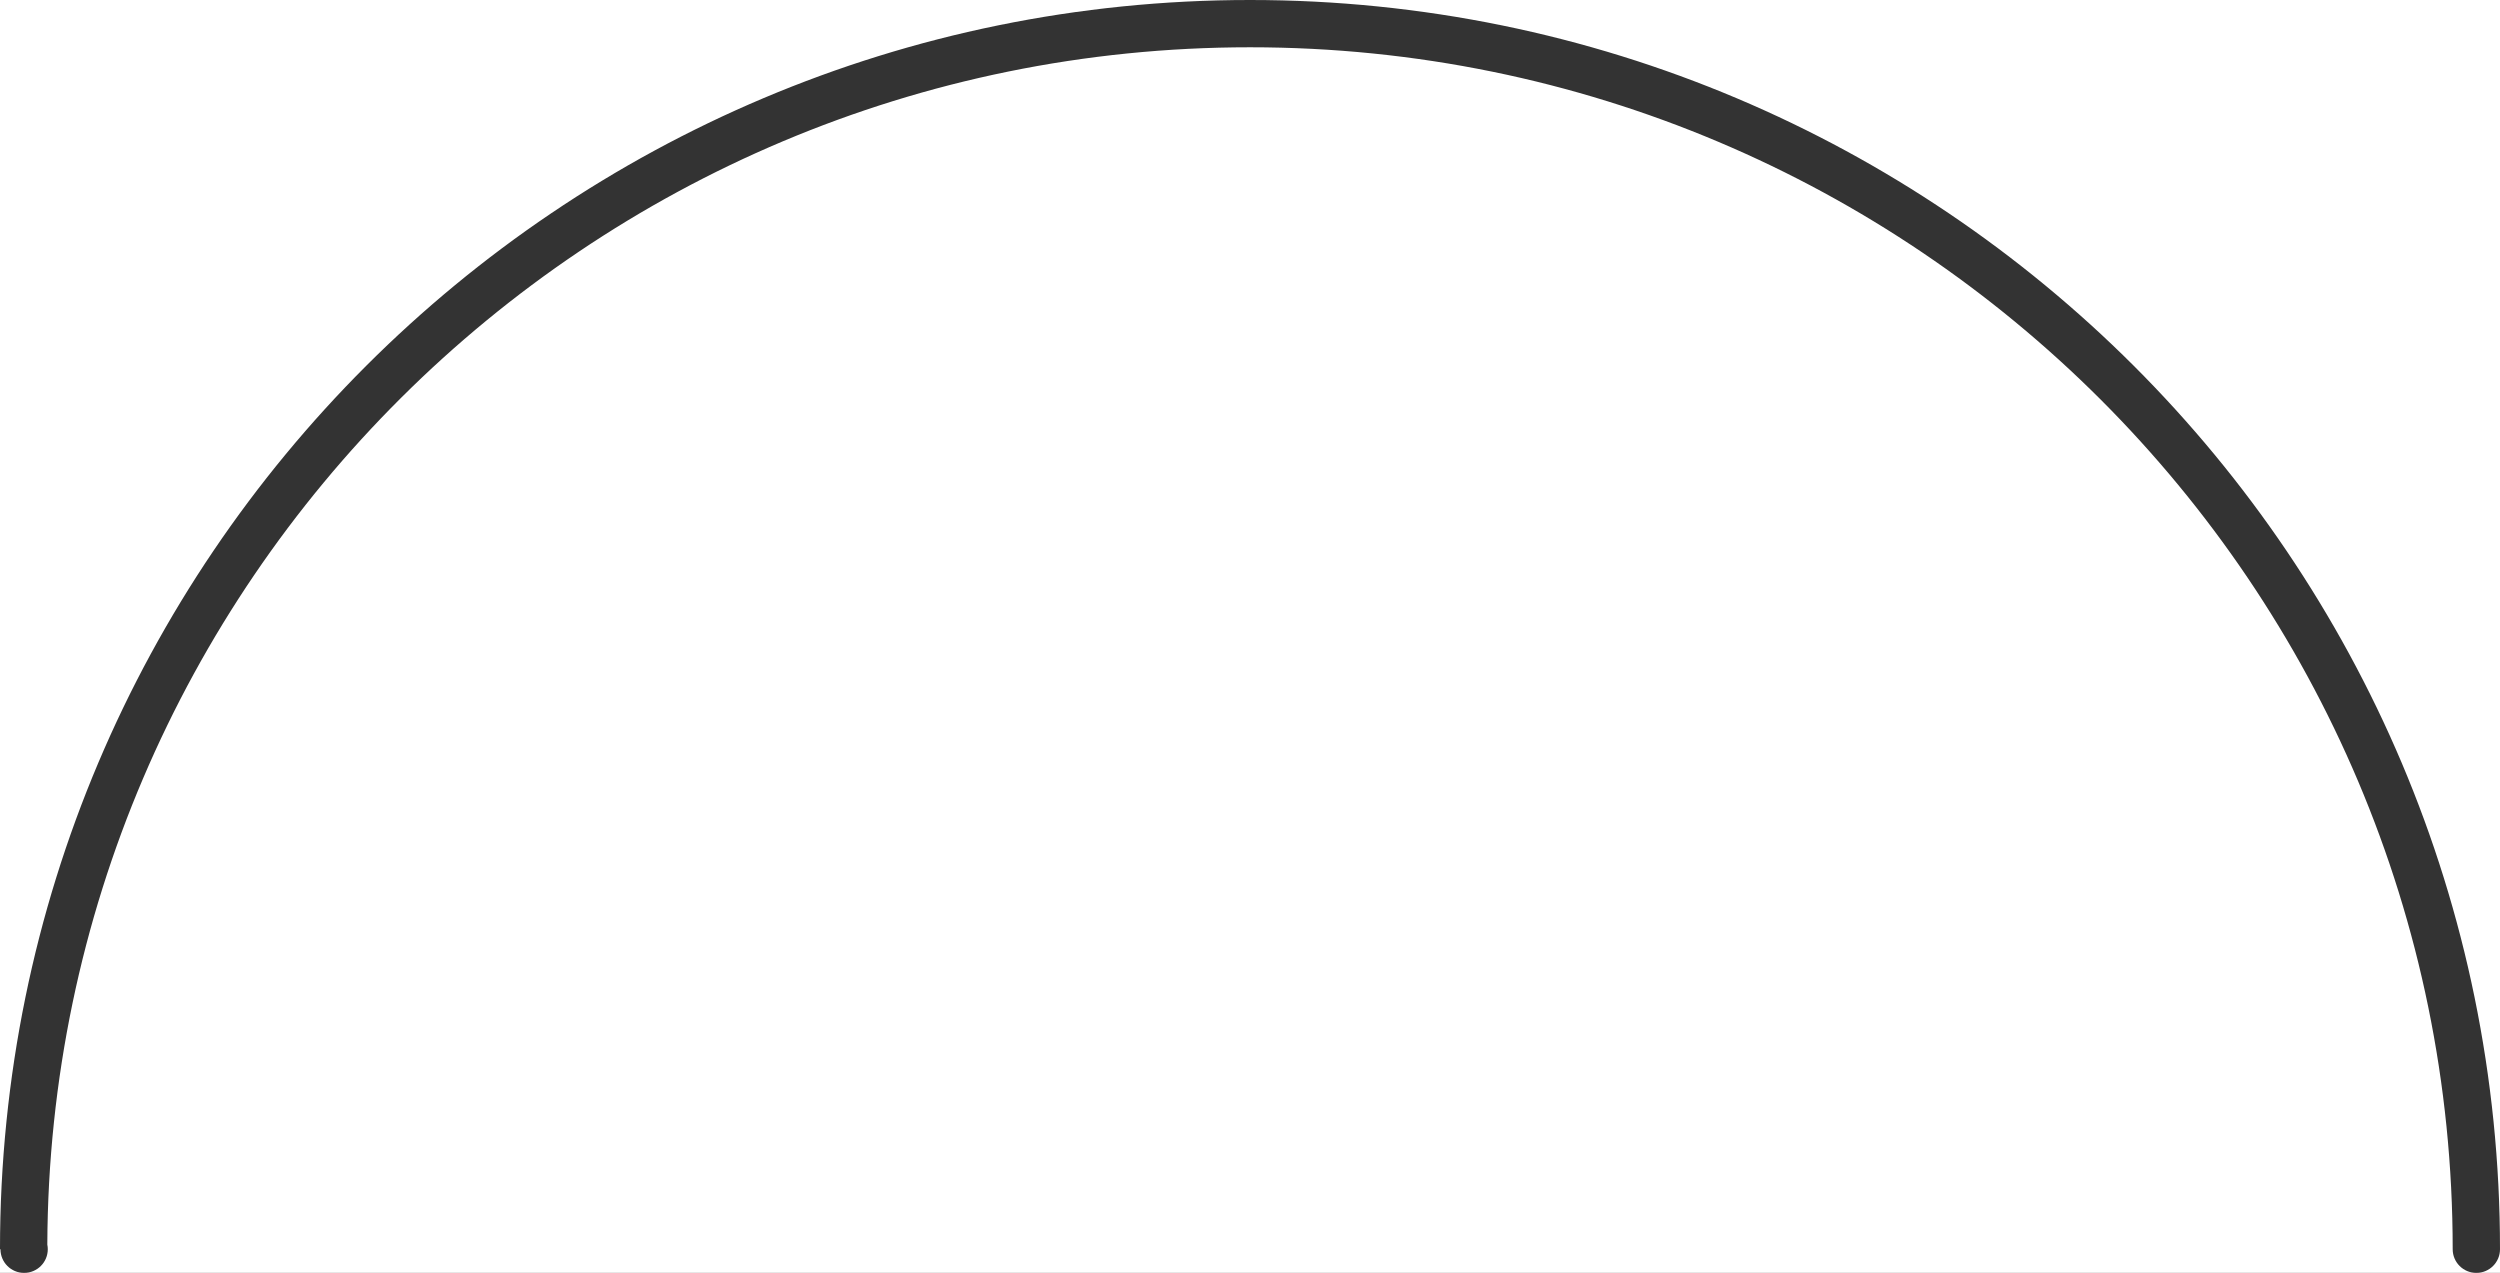 <svg width="273" height="139" viewBox="0 0 273 139" xmlns="http://www.w3.org/2000/svg" style="background-color:#EDEBEA"><rect x="0" y="0" width="273" height="139" fill="#333333" stroke="none"/><defs><linearGradient x1="101.64%" y1="50%" x2="1.484%" y2="50%" id="a"><stop stop-color="#FFD1BD" offset="0%"/><stop stop-color="#F14900" offset="100%"/></linearGradient></defs><g fill="none"><path d="M136.5 260c-72.534 0-115.5-43.51-115.5-116 0-1.426-16.99-5-18.417-5-1.427 0-13.583 3.574-13.583 5 0 75.342 72.113 139 147.5 139s141.5-65.565 141.5-140.907c-.052-1.426-6.208-3.093-7.635-3.093-1.427 0-6.365 0-8.365 3.093-10 58.907-53.137 117.907-125.5 117.907z" fill="url(#a)"><animateTransform attributeName="transform" type="rotate" from="0 136.5 139" to="180 136.5 139" dur="32s" repeatCount="0" fill="freeze"/></path><path d="M0 0h273v278h-273v-278zm5.167 135.907c.276-72.255 58.97-130.744 131.333-130.744 72.534 0 131.334 58.765 131.334 131.256 0 1.426 1.156 2.581 2.583 2.581 1.427 0 2.583-1.156 2.583-2.581 0-75.342-61.113-136.419-136.5-136.419s-136.5 61.077-136.5 136.419h.052c0 1.426 1.156 2.581 2.583 2.581 1.427 0 2.583-1.156 2.583-2.581 0-.175-.017-.346-.051-.512z" fill="#fff"/></g></svg>